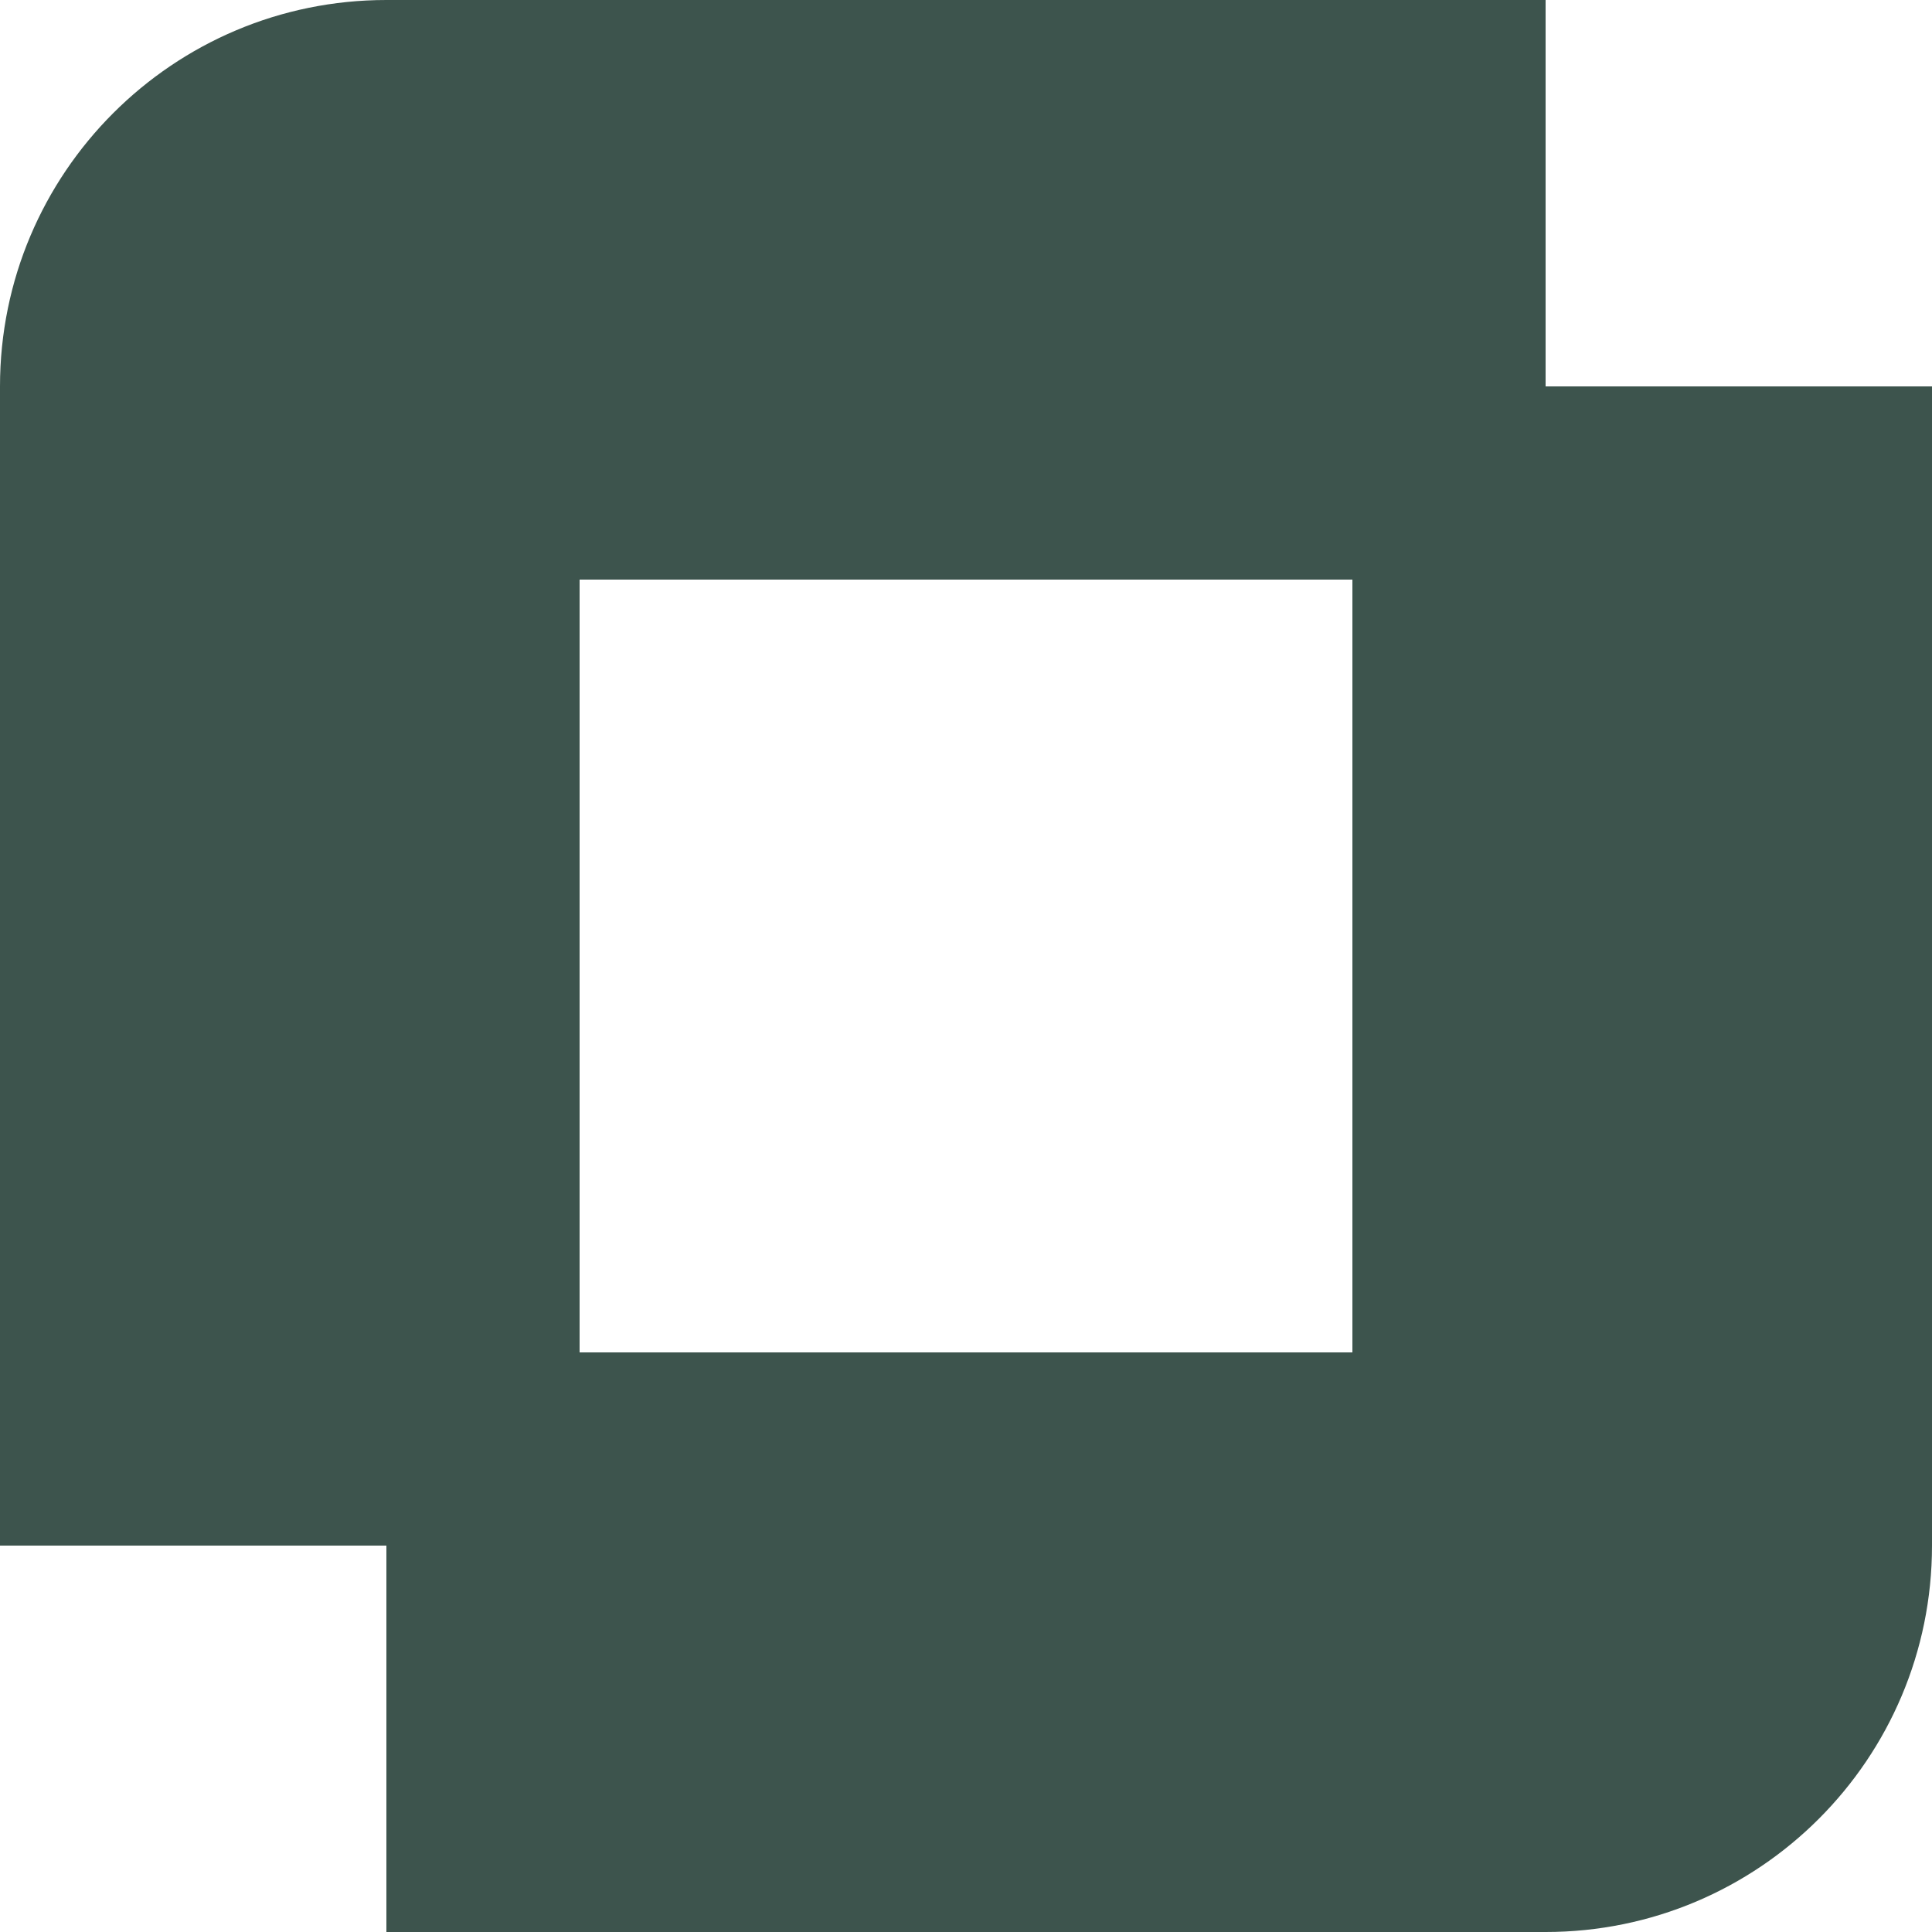 <svg width="24" height="24" viewBox="0 0 24 24" fill="none" xmlns="http://www.w3.org/2000/svg">
<path fill-rule="evenodd" clip-rule="evenodd" d="M0 19.2V4.8C0 2.149 2.149 0 4.8 0H19.2V4.8H24V19.2C24 21.851 21.851 24 19.2 24H4.8V19.2H0ZM16.8 7.2H7.2V16.8H16.8V7.2Z" fill="#3D544D"/>
</svg>
